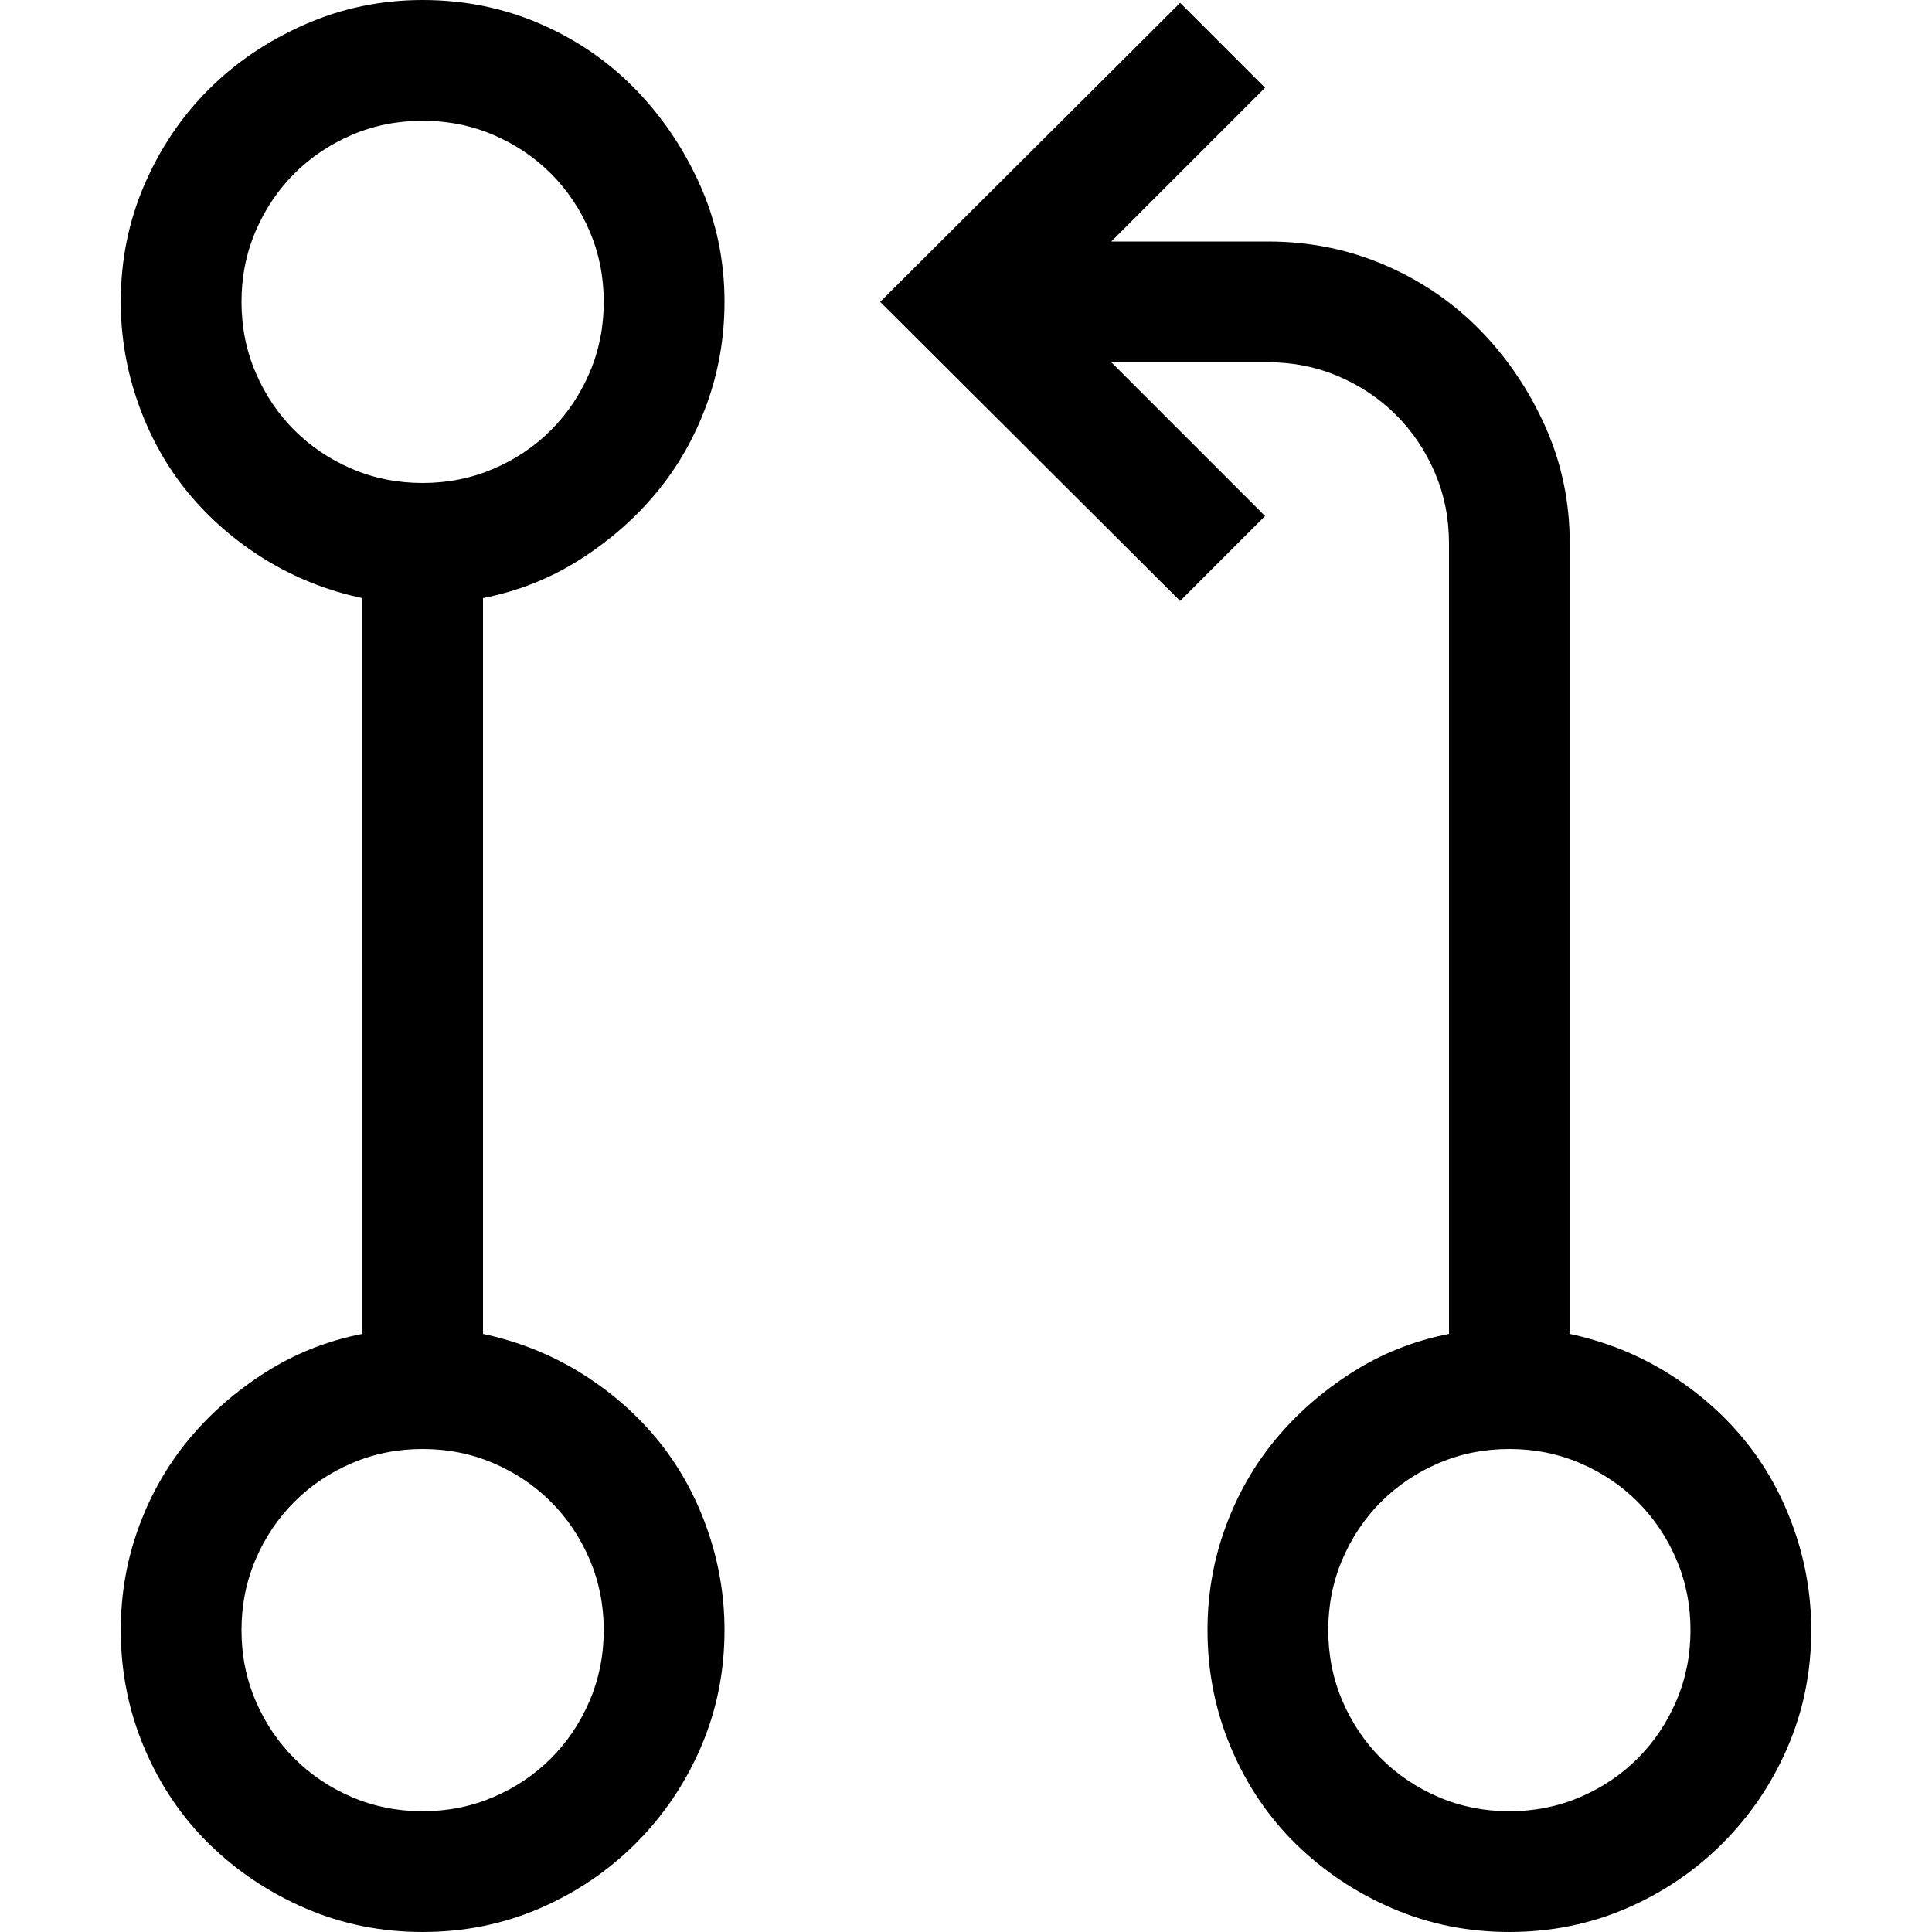 <svg xmlns="http://www.w3.org/2000/svg" xmlns:xlink="http://www.w3.org/1999/xlink" width="2048" height="2048" viewBox="0 0 2048 2048"><path fill="currentColor" d="M768 320q0 57-19 109t-53 93t-81 71t-103 41v780q56 12 103 41t81 70t53 94t19 109q0 66-25 124t-69 102t-102 69t-124 25t-124-25t-102-68t-69-102t-25-125q0-57 19-109t53-93t81-71t103-41V634q-56-12-103-41t-81-70t-53-94t-19-109q0-66 25-124t68-101t102-69T448 0t124 25t101 69t69 102t26 124m-512 0q0 40 15 75t41 61t61 41t75 15t75-15t61-41t41-61t15-75t-15-75t-41-61t-61-41t-75-15t-75 15t-61 41t-41 61t-15 75m384 1408q0-40-15-75t-41-61t-61-41t-75-15t-75 15t-61 41t-41 61t-15 75t15 75t41 61t61 41t75 15t75-15t61-41t41-61t15-75m1024-314q56 12 103 41t81 70t53 94t19 109q0 66-25 124t-69 102t-102 69t-124 25t-124-25t-102-68t-69-102t-25-125q0-57 19-109t53-93t81-71t103-41V576q0-40-15-75t-41-61t-61-41t-75-15h-166l163 163l-90 90l-318-317L1251 3l90 90l-163 163h166q66 0 124 25t101 69t69 102t26 124zm-64 506q40 0 75-15t61-41t41-61t15-75t-15-75t-41-61t-61-41t-75-15t-75 15t-61 41t-41 61t-15 75t15 75t41 61t61 41t75 15"/></svg>